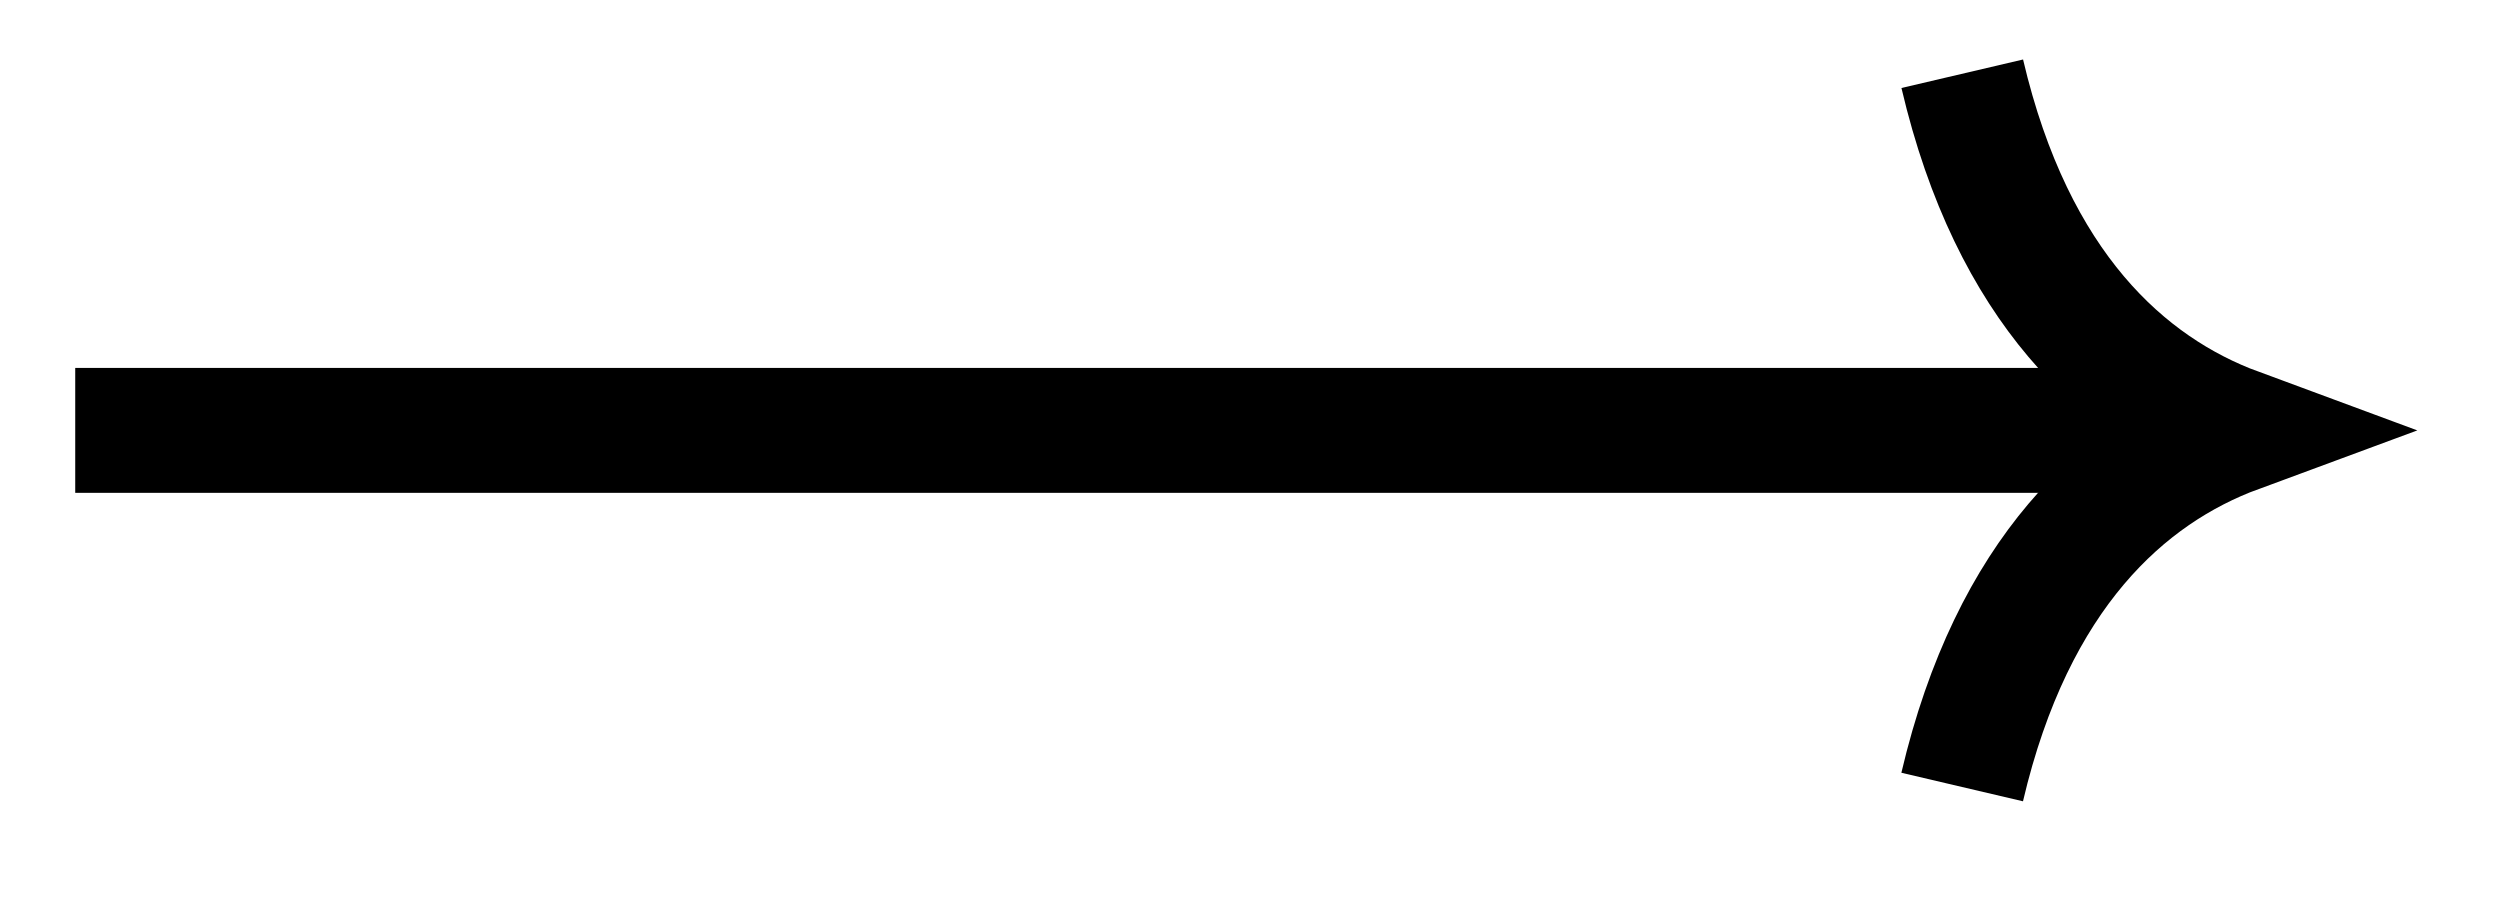 <svg xmlns="http://www.w3.org/2000/svg" width="31.902" height="11.486"><defs><clipPath id="a"><path d="M2 0h29.852v11.23H2Zm0 0"/></clipPath></defs><path fill="none" stroke="#000" stroke-miterlimit="10" stroke-width="1.594" d="M.96 5.492h26.79"/><g clip-path="url(#a)"><path fill="none" stroke="#000" stroke-miterlimit="10" stroke-width="1.594" d="M25.04.941c.64 2.73 2.07 4.02 3.507 4.551-1.438.531-2.867 1.82-3.508 4.551"/></g></svg>